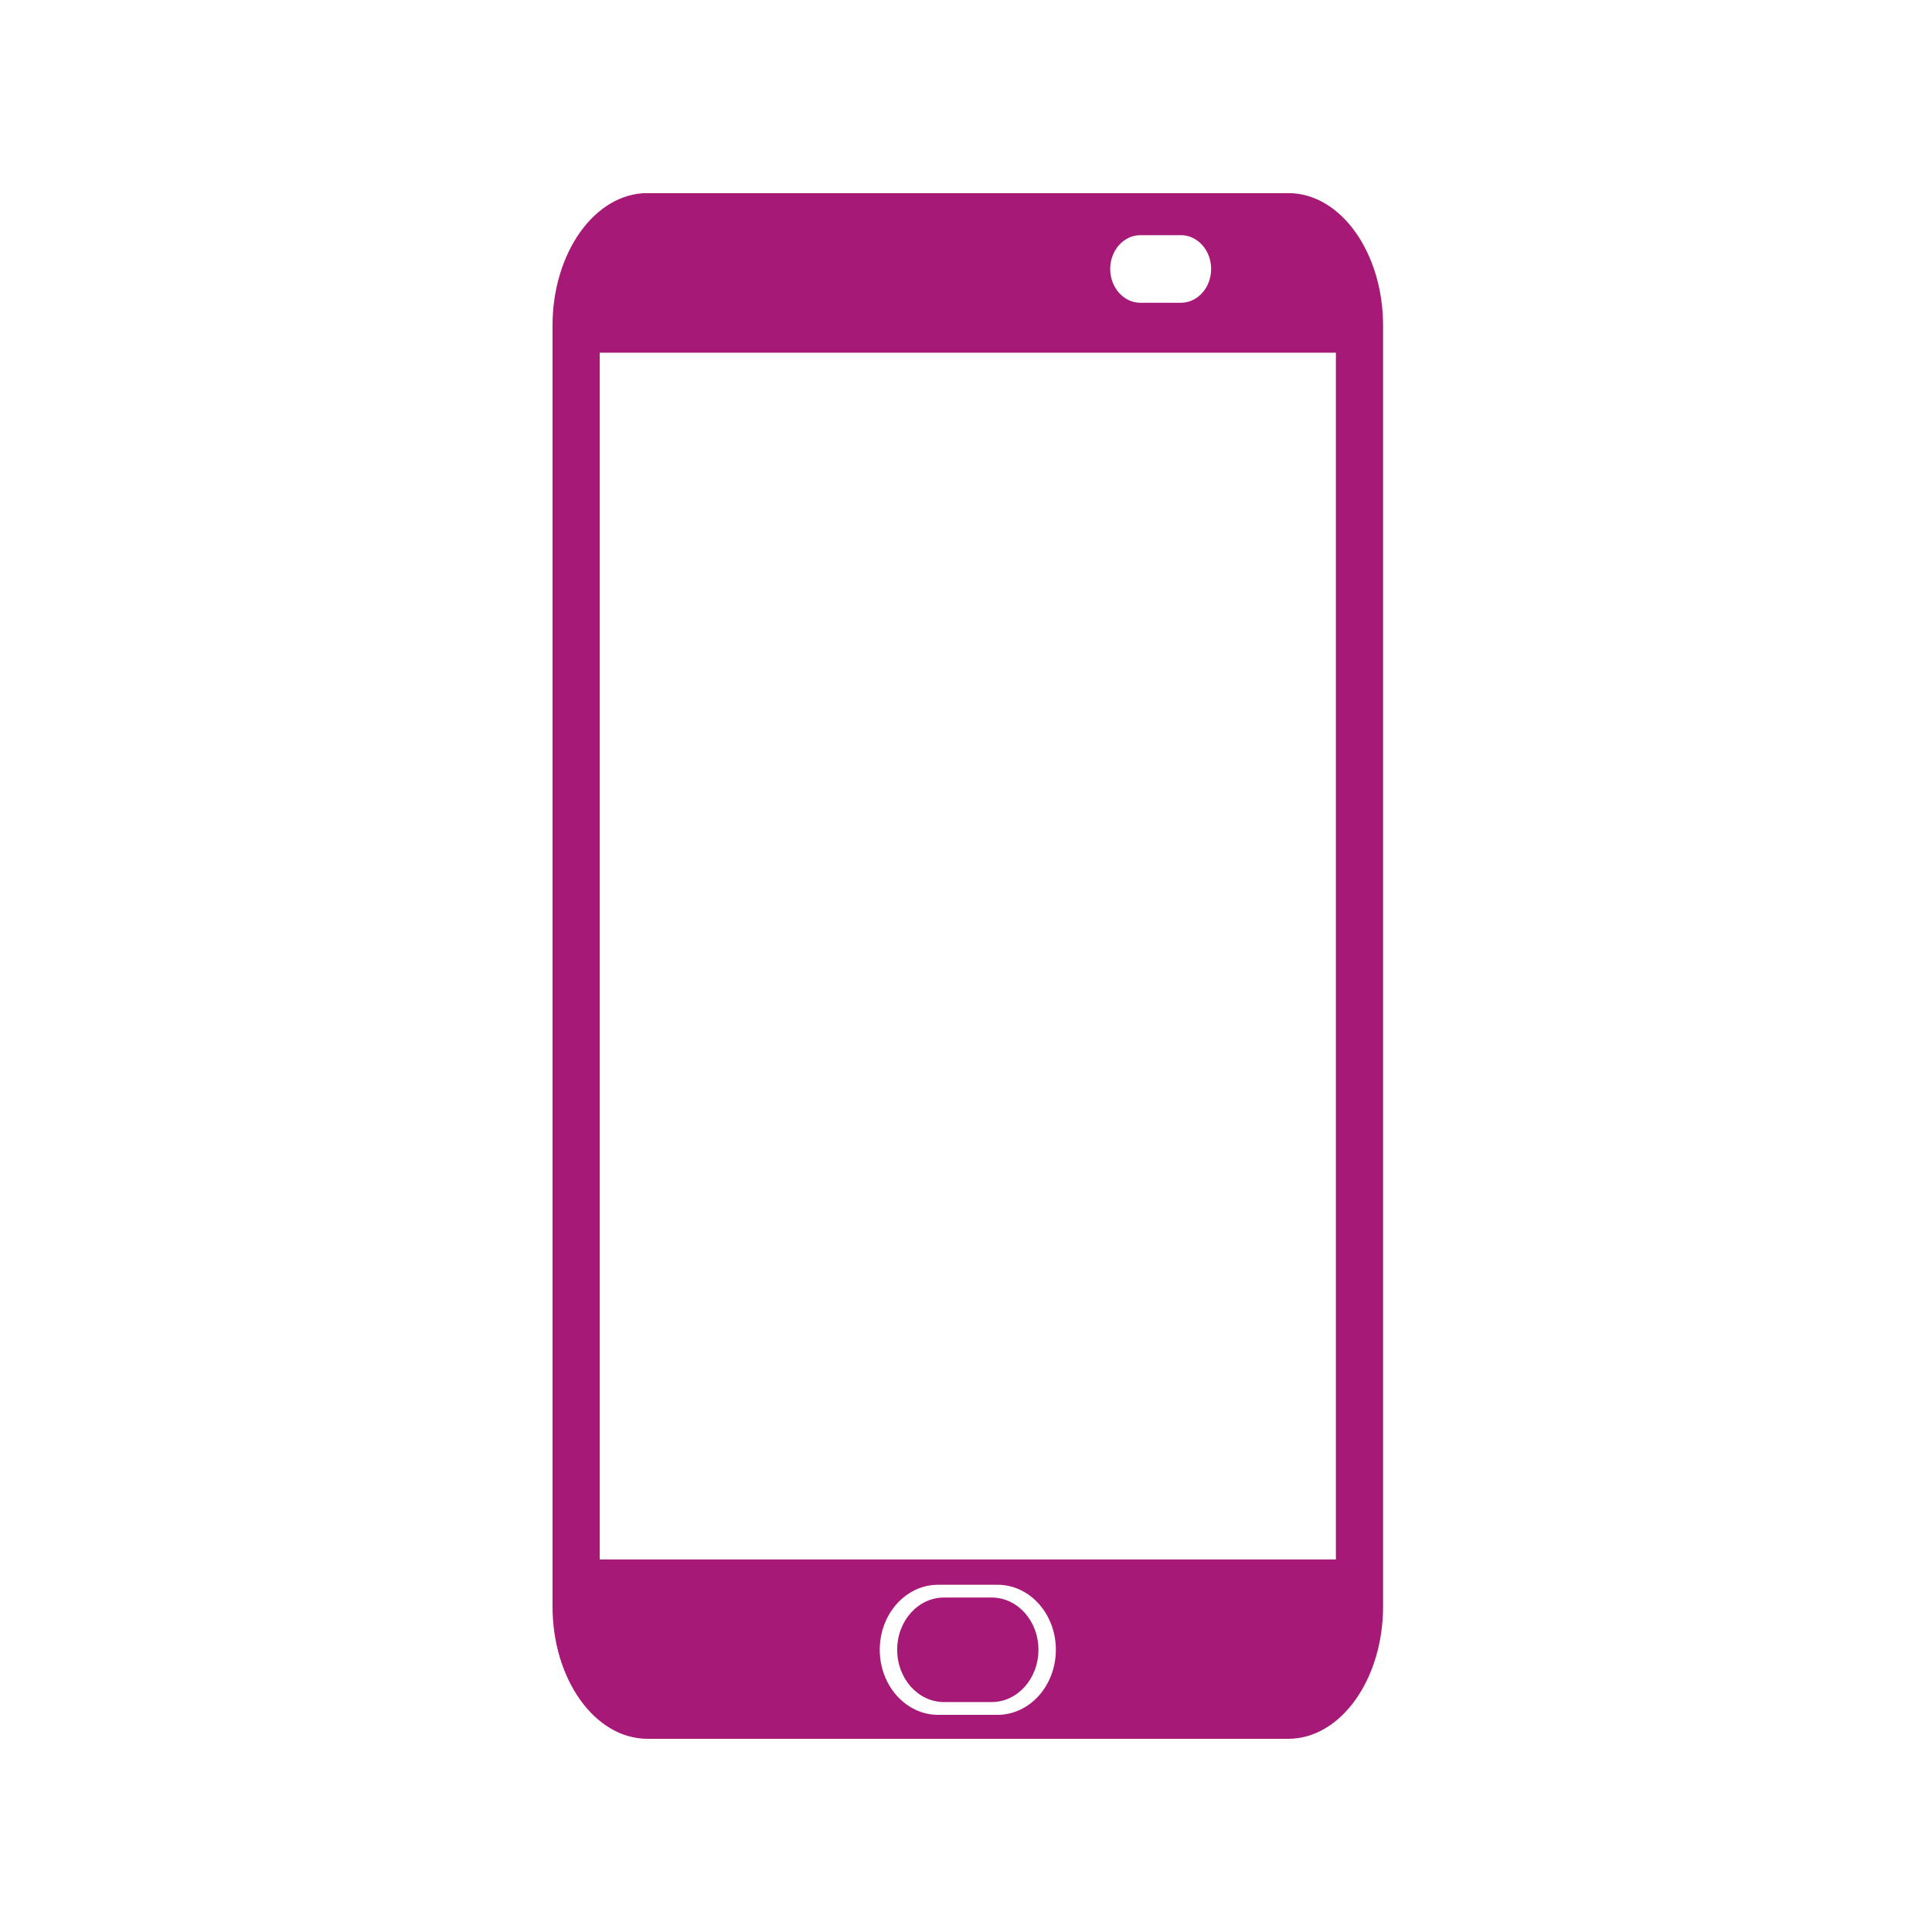 <?xml version="1.0" encoding="UTF-8"?>
<svg xmlns="http://www.w3.org/2000/svg" xmlns:xlink="http://www.w3.org/1999/xlink" width="75pt" height="75pt" viewBox="0 0 75 75" version="1.2">
<defs>
<clipPath id="clip1">
  <path d="M 21.449 7.5 L 53.699 7.5 L 53.699 67.5 L 21.449 67.5 Z M 21.449 7.5 "/>
</clipPath>
</defs>
<g id="surface1">
<g clip-path="url(#clip1)" clip-rule="nonzero">
<path style=" stroke:none;fill-rule:nonzero;fill:rgb(65.489%,9.799%,46.269%);fill-opacity:1;" d="M 51.859 60.539 L 23.281 60.539 L 23.281 13.691 L 51.859 13.691 Z M 38.723 66.57 L 36.418 66.57 C 35.168 66.57 34.152 65.438 34.152 64.043 C 34.152 62.648 35.168 61.52 36.418 61.52 L 38.723 61.52 C 39.973 61.52 40.988 62.648 40.988 64.043 C 40.988 65.438 39.973 66.57 38.723 66.57 Z M 44.273 9.129 L 45.84 9.129 C 46.488 9.129 47.016 9.715 47.016 10.441 C 47.016 11.168 46.488 11.754 45.84 11.754 L 44.273 11.754 C 43.625 11.754 43.098 11.168 43.098 10.441 C 43.098 9.715 43.625 9.129 44.273 9.129 Z M 50.008 7.496 L 25.133 7.496 C 23.098 7.496 21.449 9.801 21.449 12.641 L 21.449 62.359 C 21.449 65.199 23.098 67.5 25.133 67.5 L 50.008 67.5 C 52.043 67.5 53.691 65.199 53.691 62.359 L 53.691 12.641 C 53.691 9.801 52.043 7.496 50.008 7.496 "/>
</g>
<path style=" stroke:none;fill-rule:nonzero;fill:rgb(65.489%,9.799%,46.269%);fill-opacity:1;" d="M 40.312 64.043 C 40.312 65.164 39.5 66.074 38.496 66.074 L 36.645 66.074 C 35.641 66.074 34.828 65.164 34.828 64.043 C 34.828 62.922 35.641 62.016 36.645 62.016 L 38.496 62.016 C 39.5 62.016 40.312 62.922 40.312 64.043 "/>
</g>
</svg>
